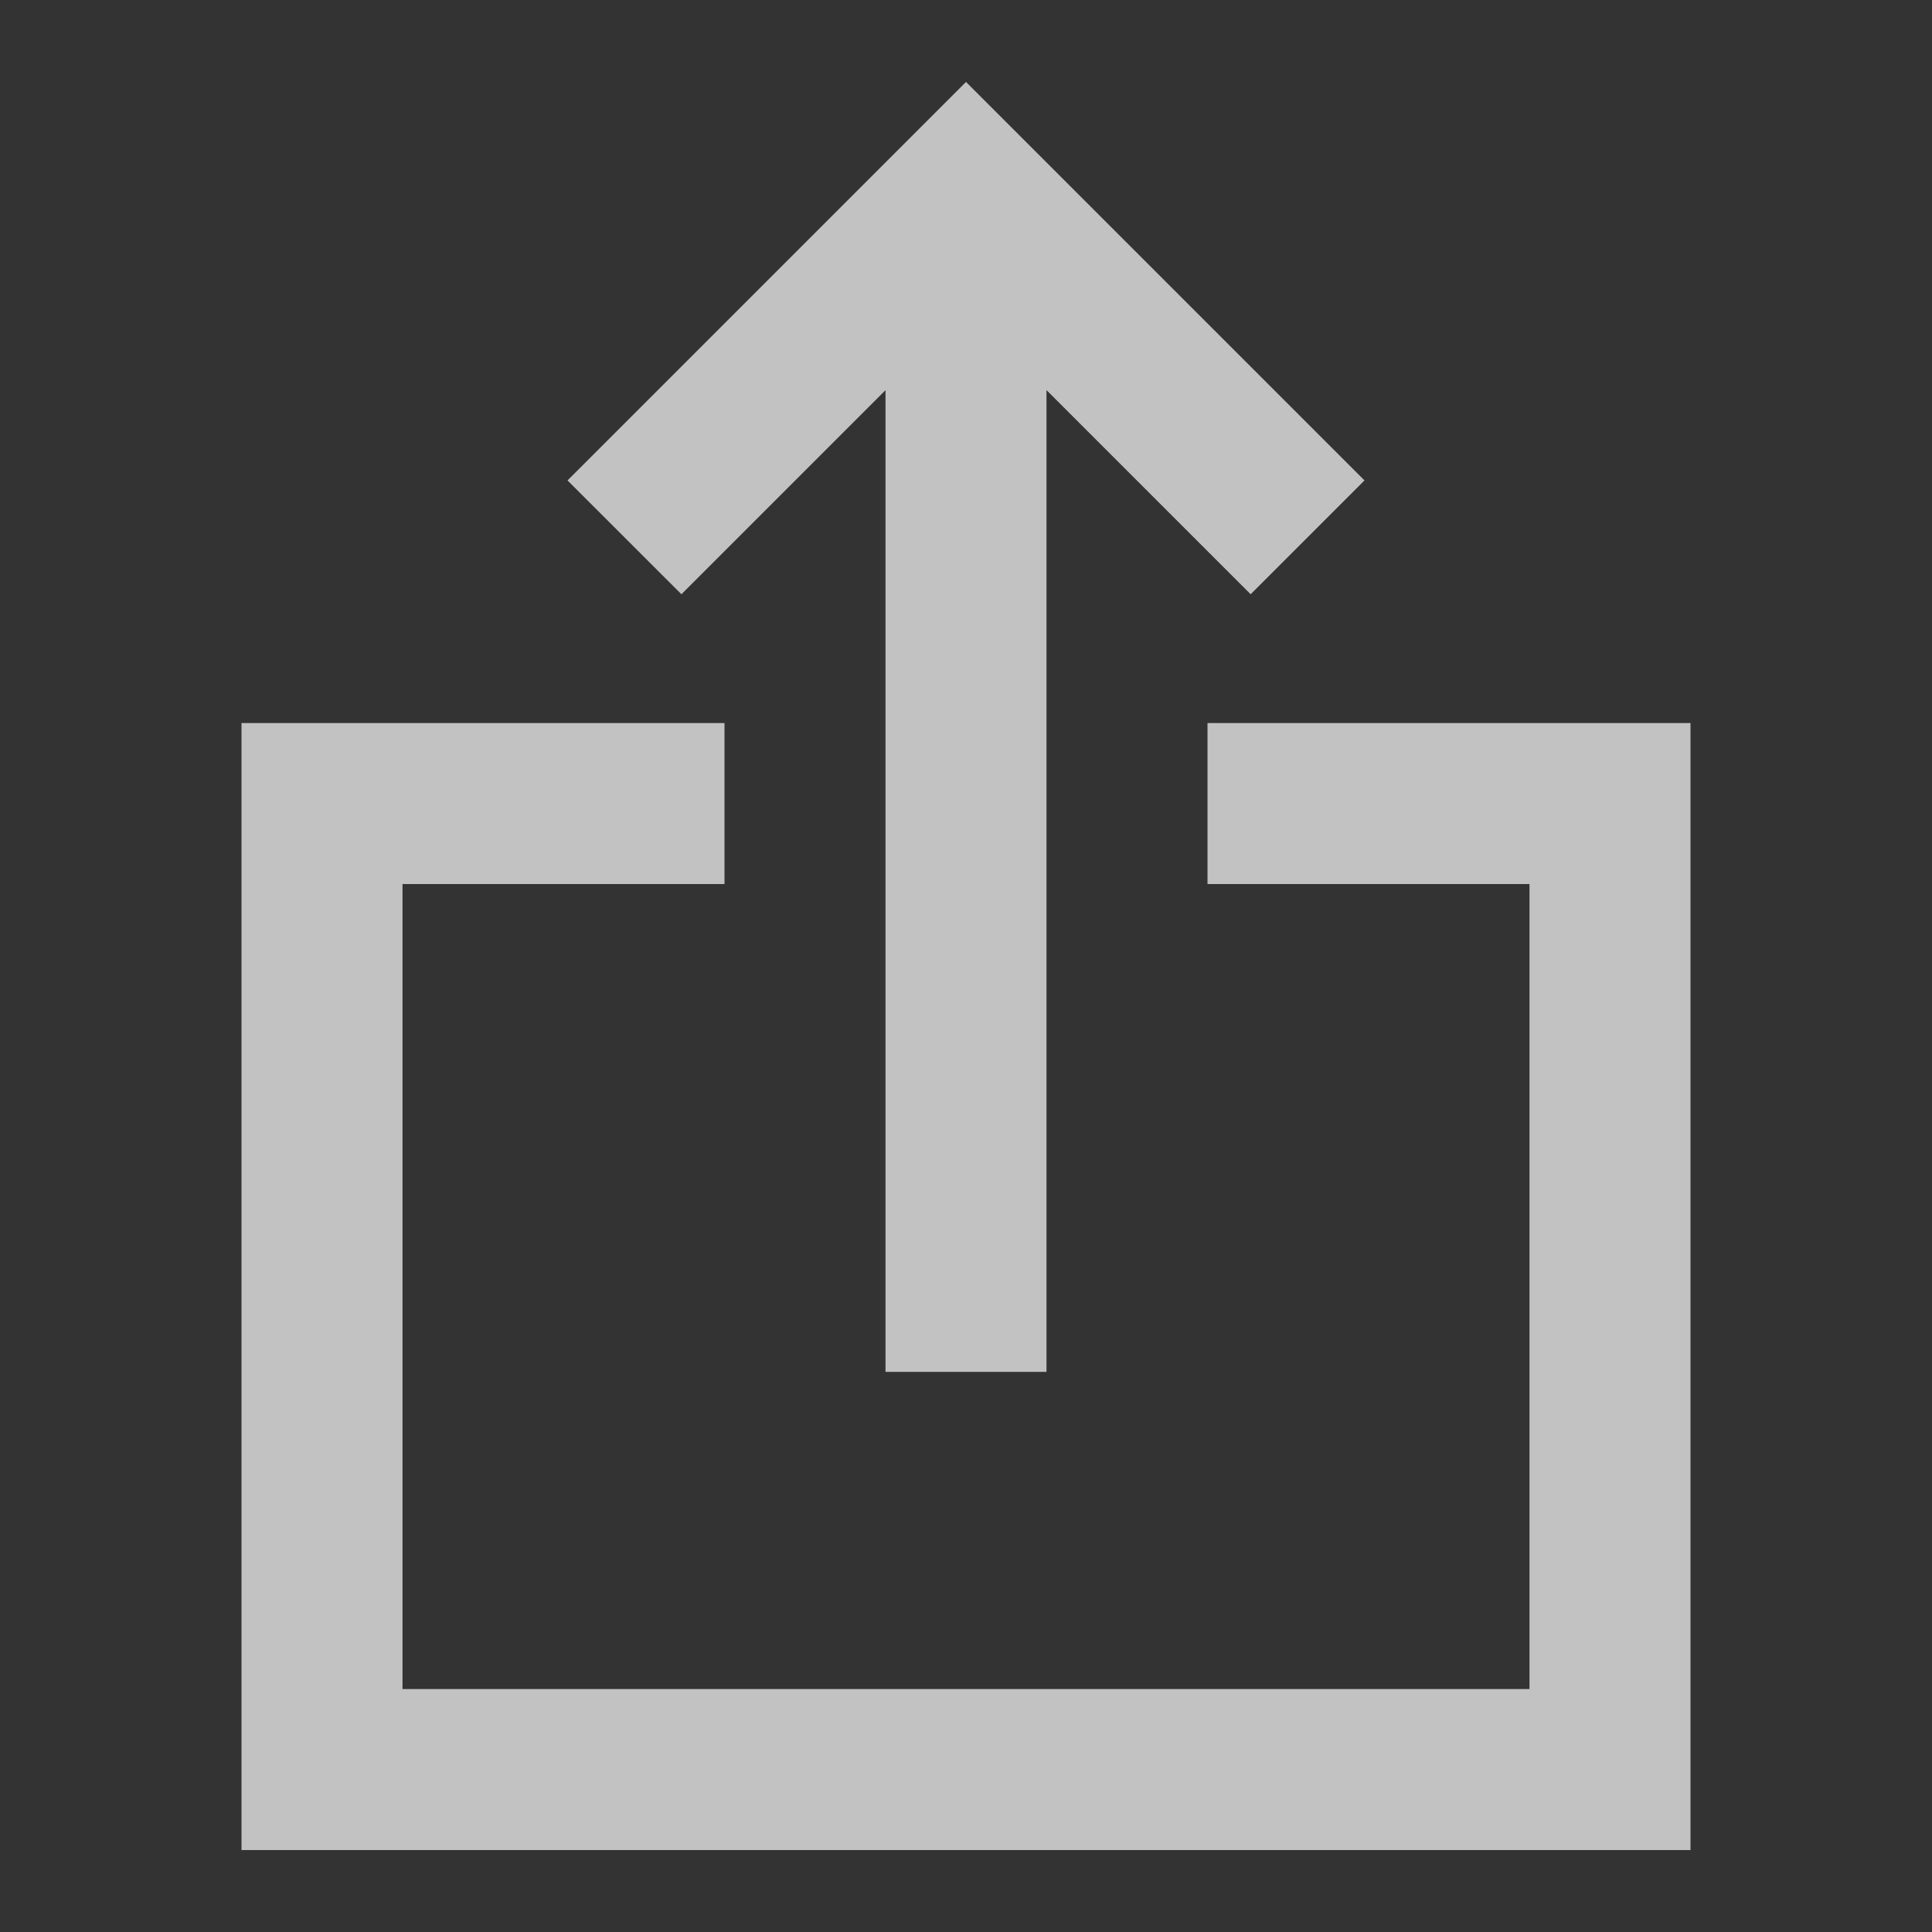 <svg width="24" height="24" viewBox="0 0 24 24" fill="none" xmlns="http://www.w3.org/2000/svg">
<rect x="0" y="0" width="24" height="24" fill="#333333" stroke="none"/>
<path d="M16.95 5.968L15.536 7.382L13 4.846V17.042H11V4.847L8.465 7.382L7.05 5.968L12 1.018L16.95 5.968Z" fill="white" fill-opacity="0.7"/>
<path d="M5 20.982V10.982H9V8.982H3V22.982H21V8.982H15V10.982H19V20.982H5Z" fill="white" fill-opacity="0.7"/>
</svg>
